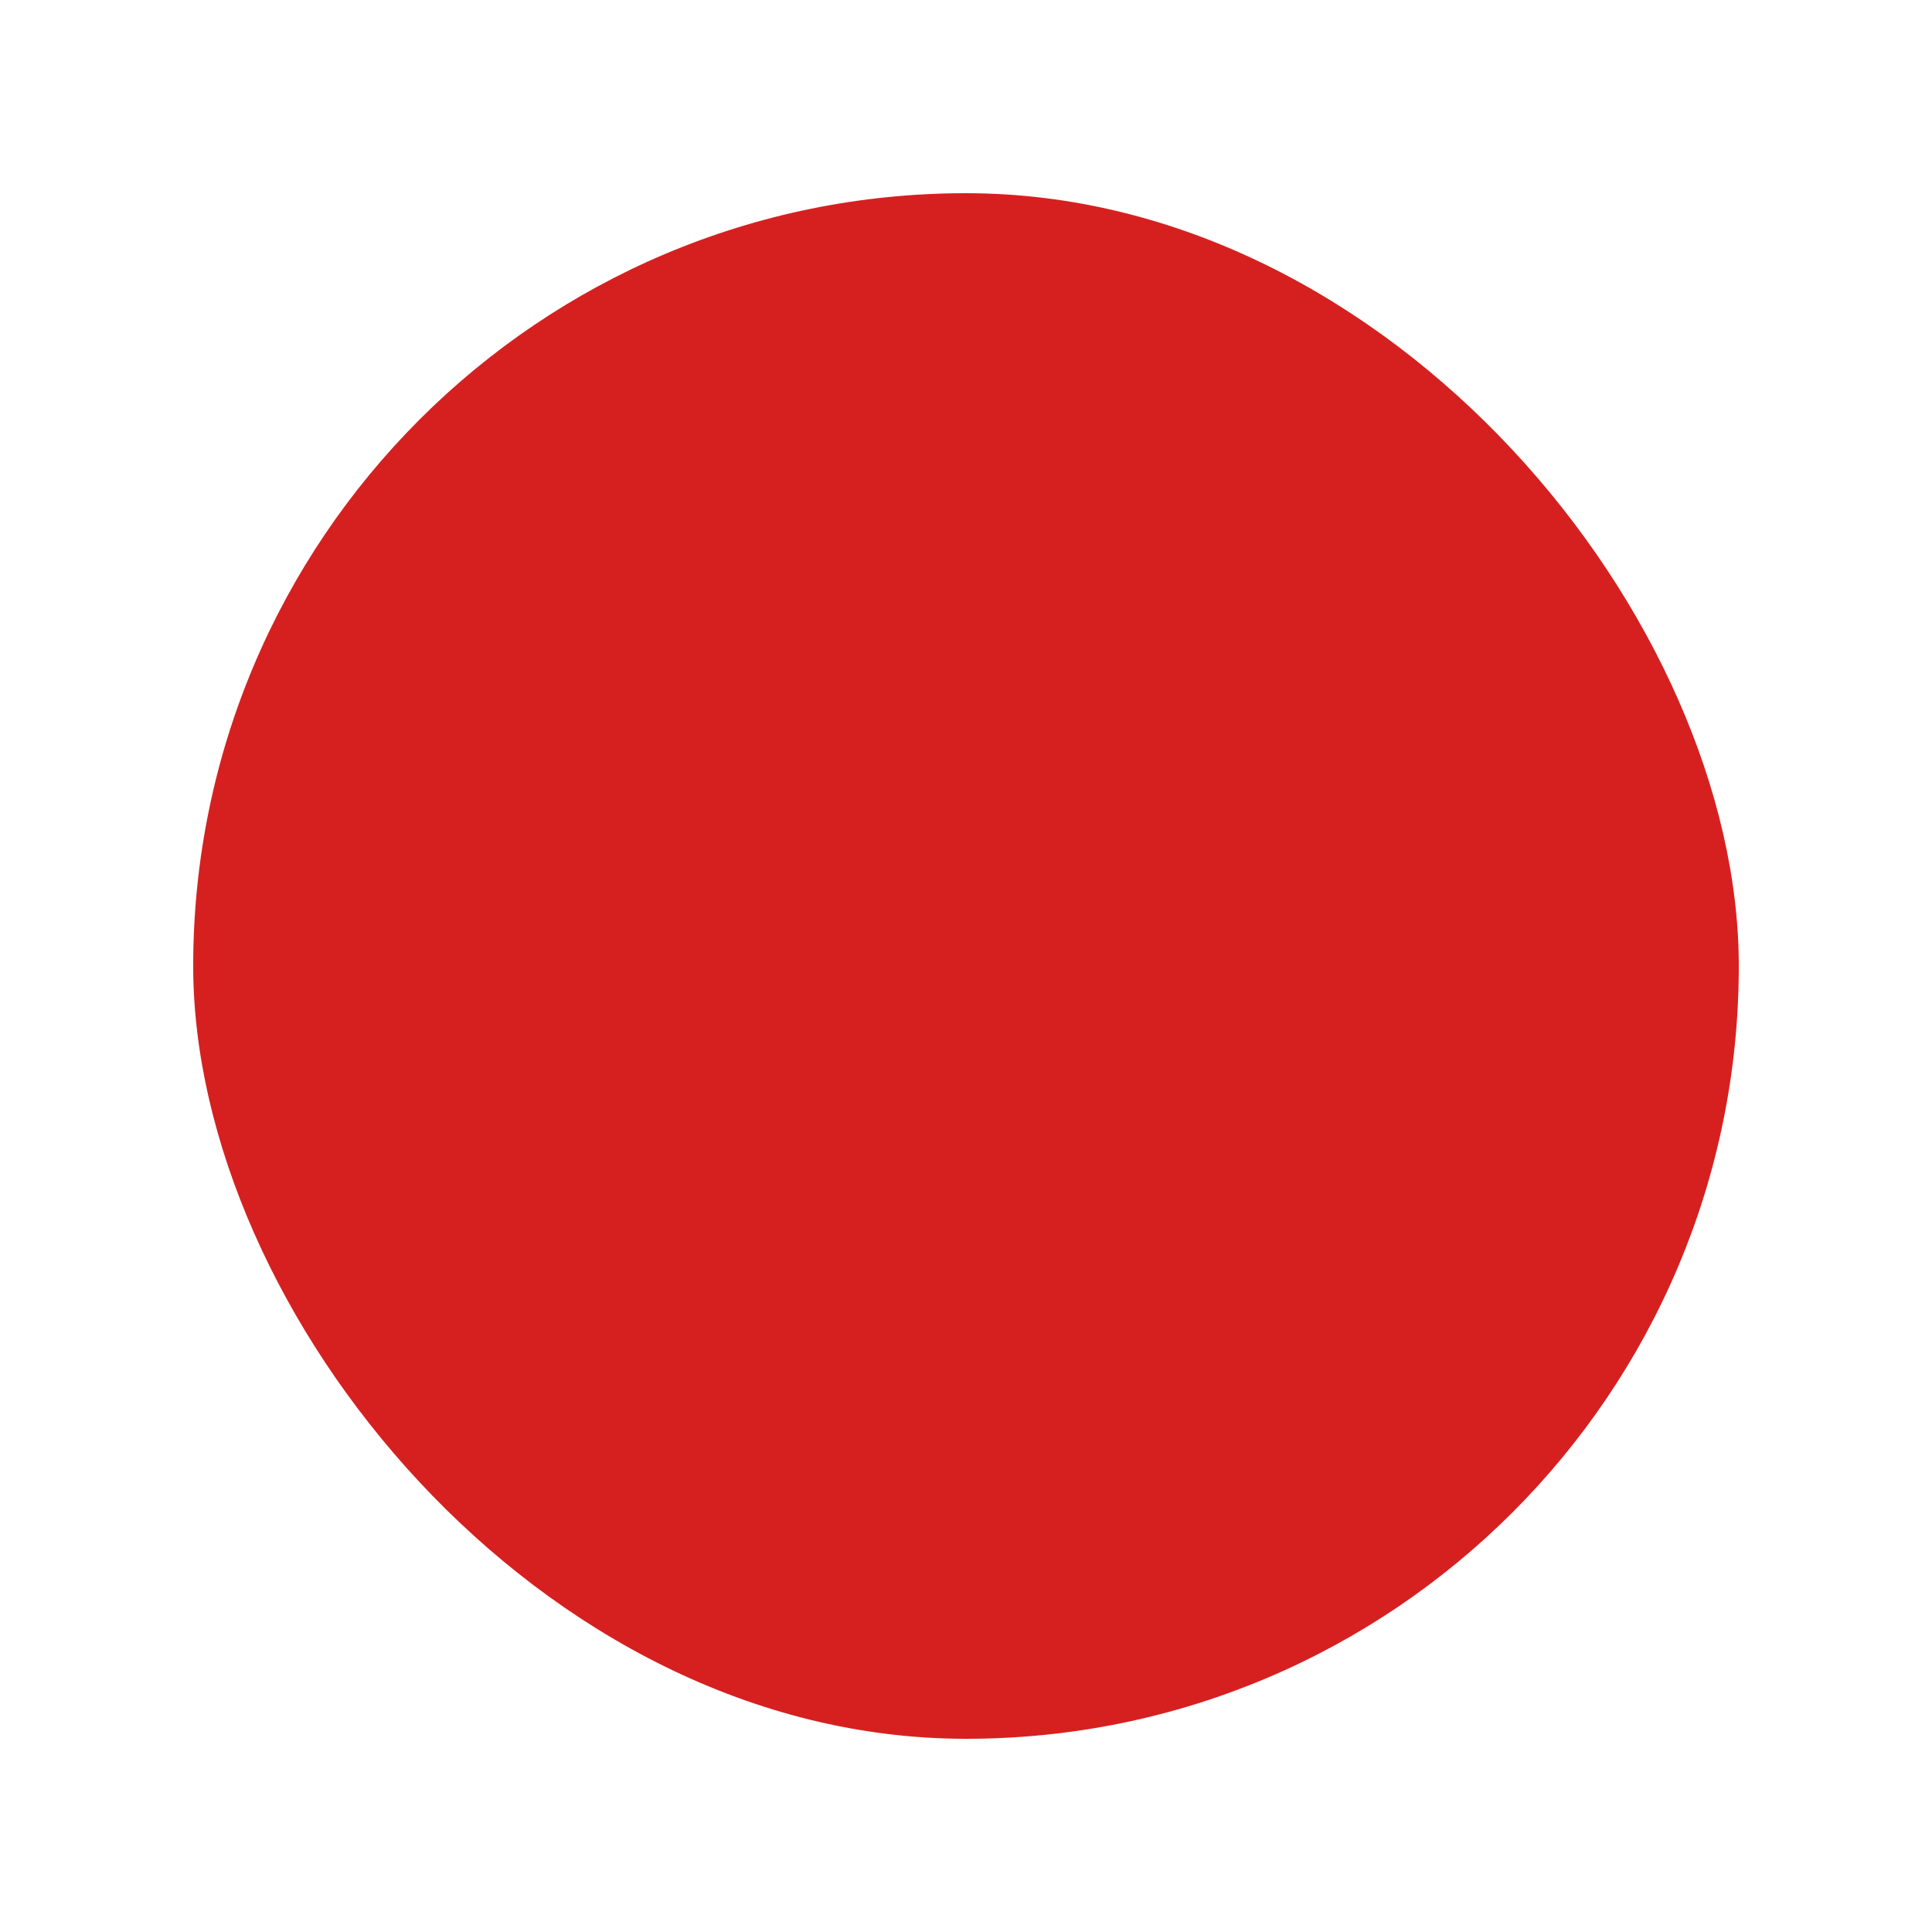 <svg xmlns="http://www.w3.org/2000/svg" width="30" height="30" viewBox="0 0 30 30">
    <defs>
        <filter id="2hbu9iq1ma" width="30" height="30" x="0" y="0" filterUnits="userSpaceOnUse">
            <feOffset dy="2"/>
            <feGaussianBlur result="blur" stdDeviation="1"/>
            <feFlood flood-opacity=".502"/>
            <feComposite in2="blur" operator="in"/>
            <feComposite in="SourceGraphic"/>
        </filter>
    </defs>
    <g filter="url(#2hbu9iq1ma)">
        <rect width="24" height="24" fill="#D62020" rx="12" transform="translate(3 1)"/>
    </g>
</svg>
